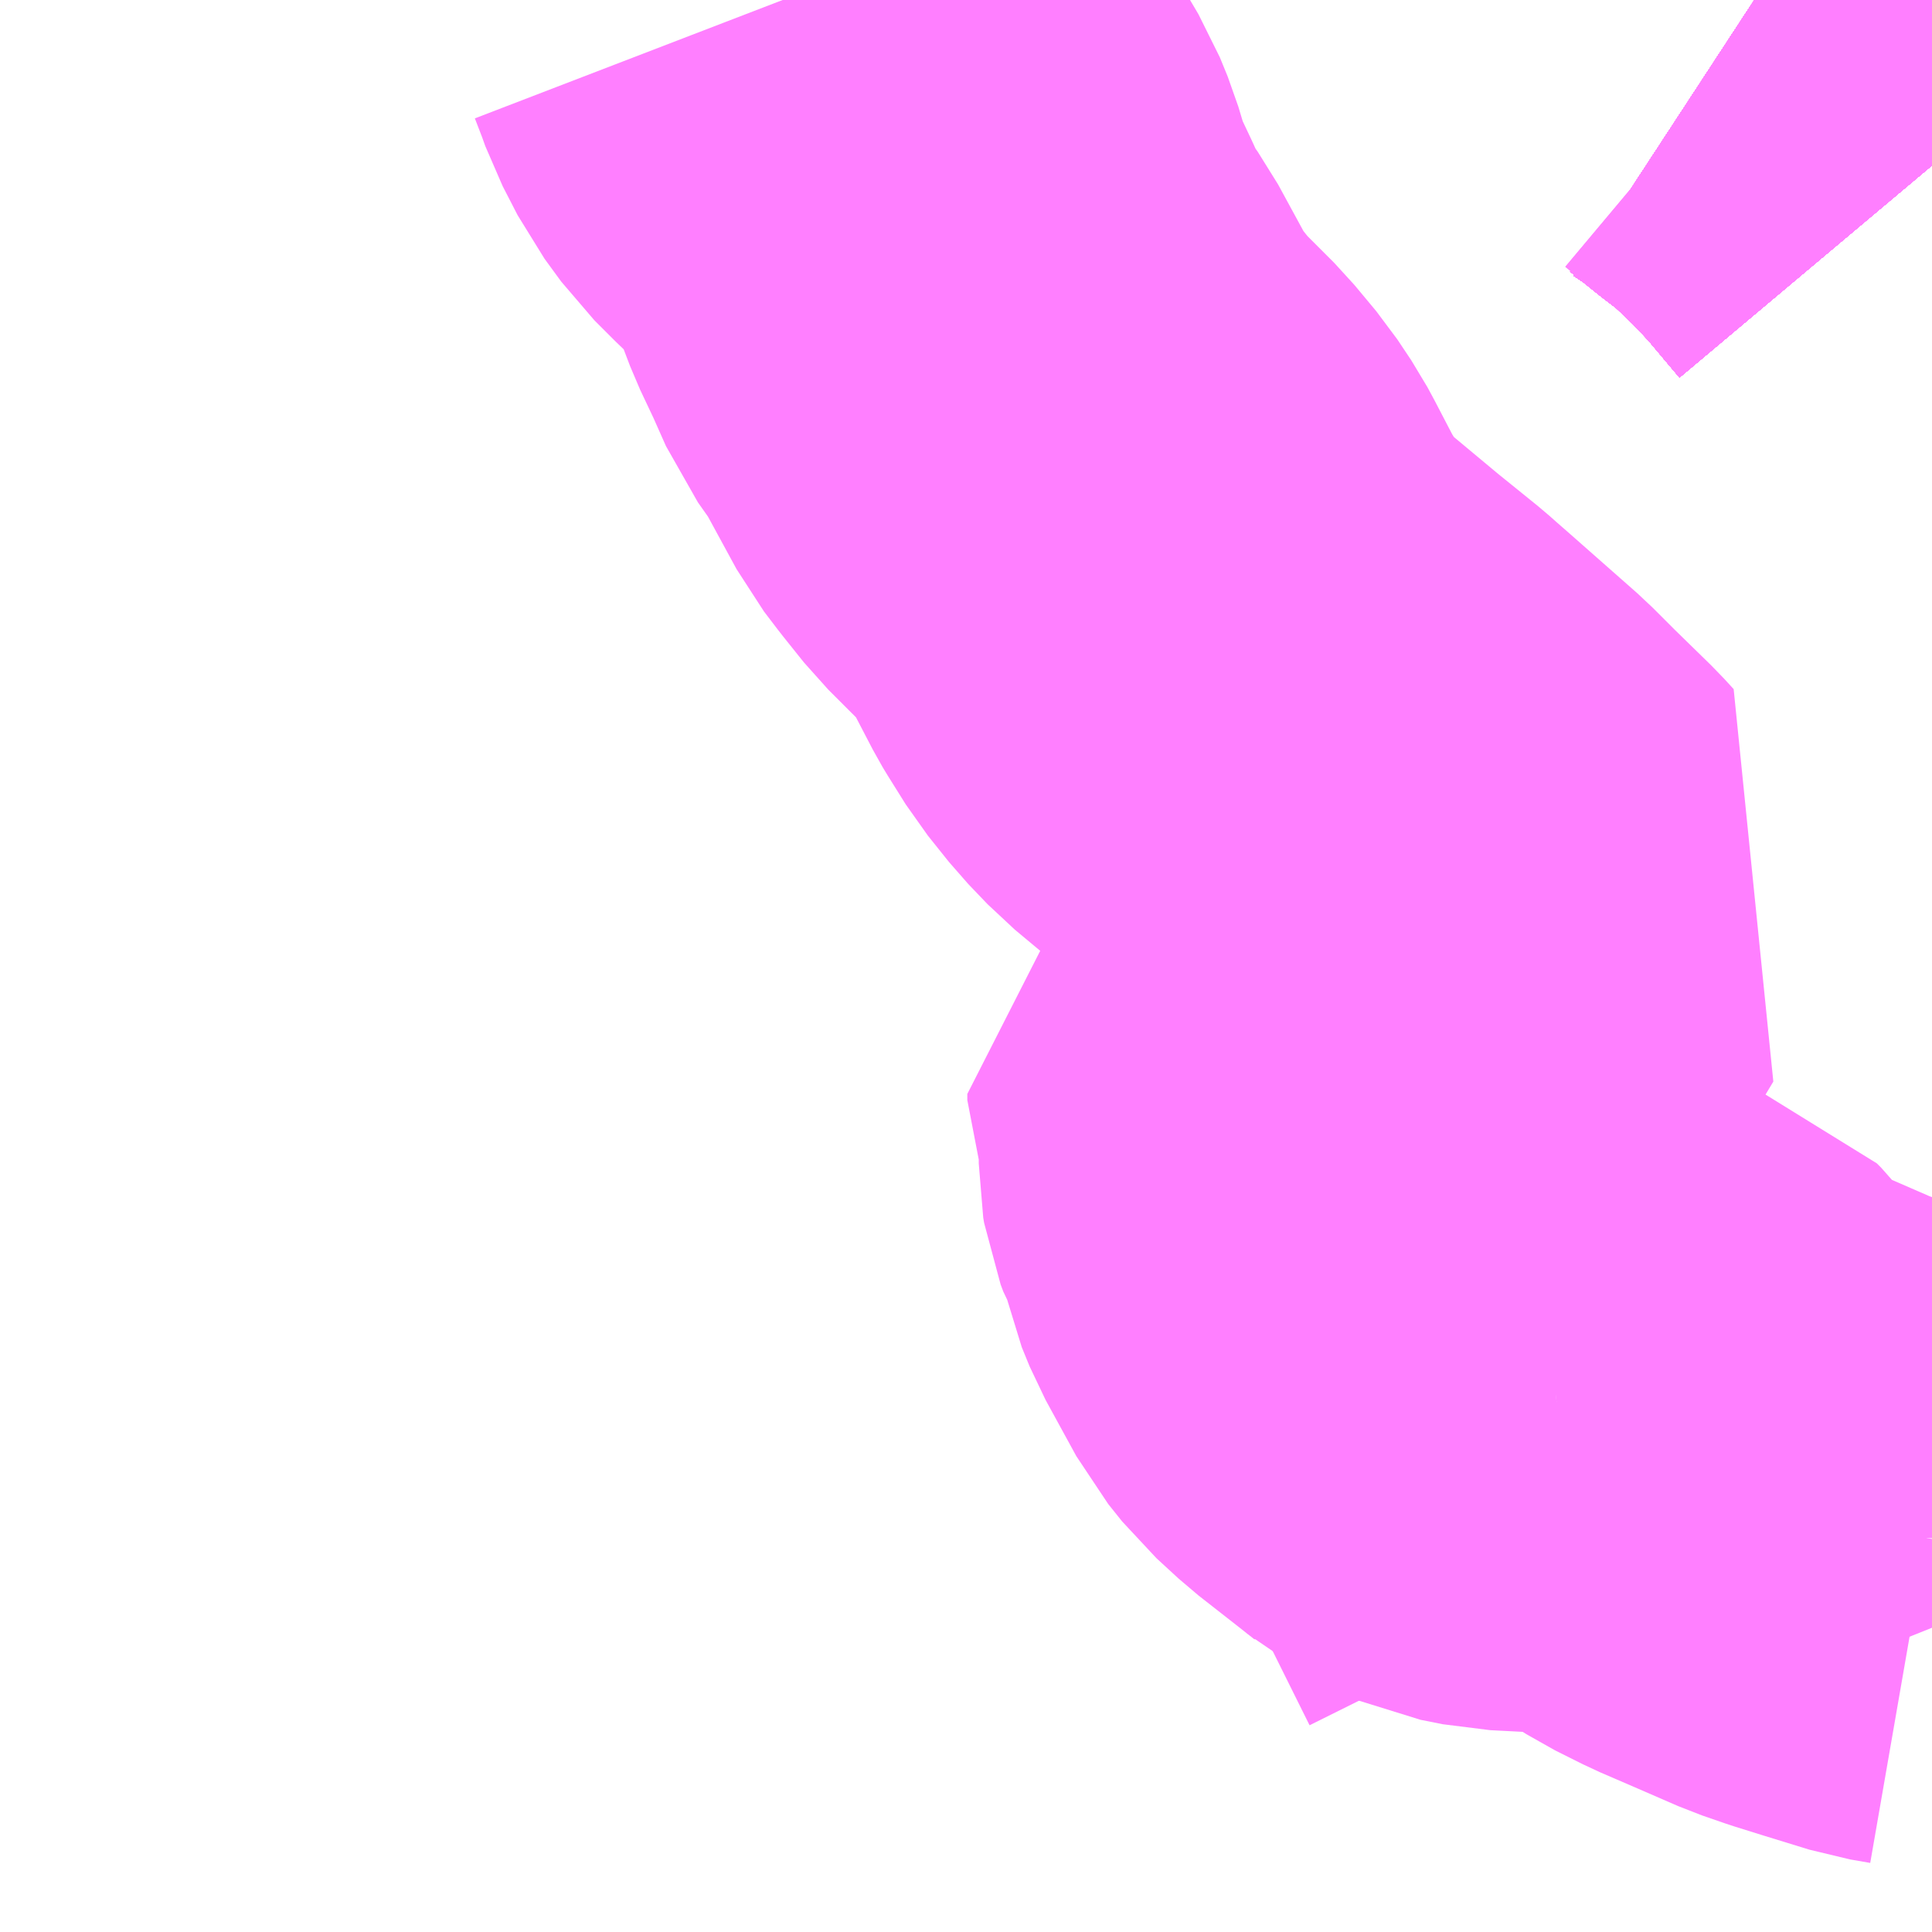 <?xml version="1.0" encoding="UTF-8"?>
<svg  xmlns="http://www.w3.org/2000/svg" xmlns:xlink="http://www.w3.org/1999/xlink" xmlns:go="http://purl.org/svgmap/profile" property="N07_001,N07_002,N07_003,N07_004,N07_005,N07_006,N07_007" viewBox="13816.406 -3596.924 2.197 2.197" go:dataArea="13816.40625 -3596.923828125 2.197265625 2.197265625" >
<globalCoordinateSystem srsName="http://purl.org/crs/84" transform="matrix(100.0,0.0,0.0,-100.0,0.0,0.0)" />
<defs>
 <g id="p0" >
  <circle cx="0.0" cy="0.0" r="3" stroke="green" stroke-width="0.75" vector-effect="non-scaling-stroke" />
 </g>
</defs>
<g fill="none" fill-rule="evenodd" stroke="#FF00FF" stroke-width="0.75" opacity="0.5" vector-effect="non-scaling-stroke" stroke-linejoin="bevel" >
<path content="1,JRバス関東（株）,プレミアム中央ドリーム号/中央ドリーム号/プレミアムドリーム号/ドリーム号/レディースドリーム号/プレミアムレディース,9.4,12.0,12.0," xlink:title="1" d="M13818.603,-3596.736L13818.561,-3596.786L13818.529,-3596.82L13818.488,-3596.859L13818.458,-3596.882L13818.427,-3596.907L13818.401,-3596.924"/>
<path content="1,JRバス関東（株）,中央ドリーム名古屋号,1.0,1.0,1.0," xlink:title="1" d="M13818.603,-3596.736L13818.561,-3596.786L13818.529,-3596.82L13818.488,-3596.859L13818.458,-3596.882L13818.427,-3596.907L13818.401,-3596.924"/>
<path content="1,JRバス関東（株）,中央ライナー,2.5,2.5,2.5," xlink:title="1" d="M13818.603,-3596.736L13818.561,-3596.786L13818.529,-3596.82L13818.488,-3596.859L13818.458,-3596.882L13818.427,-3596.907L13818.401,-3596.924"/>
<path content="1,JRバス関東（株）,新宿～諏訪駅・岡谷駅,2.0,2.0,2.0," xlink:title="1" d="M13818.603,-3596.736L13818.561,-3596.786L13818.529,-3596.82L13818.488,-3596.859L13818.458,-3596.882L13818.427,-3596.907L13818.401,-3596.924"/>
<path content="1,JRバス関東（株）,東海道昼特急号/中央道昼特急号/青春昼特急号/プレミアム昼特急号,7.2,9.0,9.0," xlink:title="1" d="M13818.603,-3596.736L13818.561,-3596.786L13818.529,-3596.82L13818.488,-3596.859L13818.458,-3596.882L13818.427,-3596.907L13818.401,-3596.924"/>
<path content="1,JRバス関東（株）,青春中央ドリーム号/青春中央エコドリーム号/青春ドリーム号/青春レディースドリーム号/青春エコドリーム号/超得割青春号,10.0,14.0,14.0," xlink:title="1" d="M13818.603,-3596.736L13818.561,-3596.786L13818.529,-3596.82L13818.488,-3596.859L13818.458,-3596.882L13818.427,-3596.907L13818.401,-3596.924"/>
<path content="1,JR東海バス（株）,中央ドリームなごや号,1.0,1.0,1.0," xlink:title="1" d="M13818.401,-3596.924L13818.427,-3596.907L13818.458,-3596.882L13818.488,-3596.859L13818.529,-3596.82L13818.561,-3596.786L13818.603,-3596.736"/>
<path content="1,JR東海バス（株）,名古屋ライナー甲府線,3.0,3.0,3.0," xlink:title="1" d="M13818.401,-3596.924L13818.427,-3596.907L13818.458,-3596.882L13818.488,-3596.859L13818.529,-3596.82L13818.561,-3596.786L13818.603,-3596.736"/>
<path content="1,おんたけ交通（株）,木曽福島・新宿線,2.0,2.0,2.0," xlink:title="1" d="M13818.401,-3596.924L13818.427,-3596.907L13818.458,-3596.882L13818.488,-3596.859L13818.529,-3596.82L13818.561,-3596.786L13818.603,-3596.736"/>
<path content="1,ロウズ観光（株）,岡山・倉敷～東京,1.0,1.0,1.0," xlink:title="1" d="M13818.401,-3596.924L13818.427,-3596.907L13818.458,-3596.882L13818.488,-3596.859L13818.529,-3596.82L13818.561,-3596.786L13818.603,-3596.736"/>
<path content="1,三交伊勢志摩交通（株）,鳥羽・伊勢～東京・大宮,2.0,2.0,2.0," xlink:title="1" d="M13818.401,-3596.924L13818.427,-3596.907L13818.458,-3596.882L13818.488,-3596.859L13818.529,-3596.82L13818.561,-3596.786L13818.603,-3596.736"/>
<path content="1,三重交通（株）,鳥羽・伊勢～東京・大宮,2.0,2.0,2.0," xlink:title="1" d="M13818.401,-3596.924L13818.427,-3596.907L13818.458,-3596.882L13818.488,-3596.859L13818.529,-3596.82L13818.561,-3596.786L13818.603,-3596.736"/>
<path content="1,下津井電鉄（株）,岡山～東京線,1.0,1.0,1.0," xlink:title="1" d="M13818.401,-3596.924L13818.427,-3596.907L13818.458,-3596.882L13818.488,-3596.859L13818.529,-3596.82L13818.561,-3596.786L13818.603,-3596.736"/>
<path content="1,両備ホールディングス（株）,マスカット　倉敷～新宿線,1.0,1.0,1.0," xlink:title="1" d="M13818.401,-3596.924L13818.427,-3596.907L13818.458,-3596.882L13818.488,-3596.859L13818.529,-3596.82L13818.561,-3596.786L13818.603,-3596.736"/>
<path content="1,中国JRバス（株）,津和野・益田・浜田・三次～東京　いわみエクスプレス,1.0,1.0,1.0," xlink:title="1" d="M13818.401,-3596.924L13818.427,-3596.907L13818.458,-3596.882L13818.488,-3596.859L13818.529,-3596.82L13818.561,-3596.786L13818.603,-3596.736"/>
<path content="1,京王バス南（株）,新宿・渋谷～大阪（阪急梅田）線,1.0,1.0,1.0," xlink:title="1" d="M13818.401,-3596.924L13818.427,-3596.907L13818.458,-3596.882L13818.488,-3596.859L13818.529,-3596.82L13818.561,-3596.786L13818.603,-3596.736"/>
<path content="1,京王バス南（株）,新宿～伊那・飯田線,9.0,9.0,9.0," xlink:title="1" d="M13818.603,-3596.736L13818.561,-3596.786L13818.529,-3596.82L13818.488,-3596.859L13818.458,-3596.882L13818.427,-3596.907L13818.401,-3596.924"/>
<path content="1,京王バス南（株）,新宿～名古屋線,2.0,2.0,2.0," xlink:title="1" d="M13818.401,-3596.924L13818.427,-3596.907L13818.458,-3596.882L13818.488,-3596.859L13818.529,-3596.82L13818.561,-3596.786L13818.603,-3596.736"/>
<path content="1,京王バス南（株）,新宿～木曽福島線,1.0,1.0,1.0," xlink:title="1" d="M13818.603,-3596.736L13818.561,-3596.786L13818.529,-3596.82L13818.488,-3596.859L13818.458,-3596.882L13818.427,-3596.907L13818.401,-3596.924"/>
<path content="1,京王バス南（株）,新宿～白馬線,2.0,2.0,2.0," xlink:title="1" d="M13818.603,-3596.736L13818.562,-3596.786L13818.529,-3596.82L13818.488,-3596.859L13818.458,-3596.882L13818.427,-3596.908L13818.401,-3596.924"/>
<path content="1,京王バス南（株）,新宿～諏訪・岡谷・茅野線,6.0,6.0,6.0," xlink:title="1" d="M13818.603,-3596.736L13818.561,-3596.786L13818.529,-3596.82L13818.488,-3596.859L13818.458,-3596.882L13818.427,-3596.907L13818.401,-3596.924"/>
<path content="1,京王バス南（株）,新宿～飛騨高山線,3.0,3.0,3.0," xlink:title="1" d="M13818.603,-3596.736L13818.562,-3596.786L13818.529,-3596.82L13818.488,-3596.859L13818.458,-3596.882L13818.427,-3596.908L13818.401,-3596.924"/>
<path content="1,伊予鉄道（株）,オレンジライナーえひめ　八幡浜・松山⇔東京,1.0,1.0,1.0," xlink:title="1" d="M13818.401,-3596.924L13818.427,-3596.907L13818.458,-3596.882L13818.488,-3596.859L13818.529,-3596.82L13818.561,-3596.786L13818.603,-3596.736"/>
<path content="1,伊那バス（株）,伊那線,16.0,16.0,16.0," xlink:title="1" d="M13818.401,-3596.924L13818.427,-3596.907L13818.458,-3596.882L13818.488,-3596.859L13818.529,-3596.82L13818.561,-3596.786L13818.603,-3596.736"/>
<path content="1,伊那バス（株）,横浜線,17.0,17.0,17.0," xlink:title="1" d="M13818.603,-3596.736L13818.561,-3596.786L13818.529,-3596.82L13818.488,-3596.859L13818.458,-3596.882L13818.427,-3596.907L13818.401,-3596.924"/>
<path content="1,伊那バス（株）,飯田線,2.0,2.0,2.0," xlink:title="1" d="M13818.603,-3596.736L13818.561,-3596.786L13818.529,-3596.82L13818.488,-3596.859L13818.458,-3596.882L13818.427,-3596.907L13818.401,-3596.924"/>
<path content="1,信南交通（株）,新宿線_01_on,5.5,5.5,5.5," xlink:title="1" d="M13818.603,-3596.736L13818.561,-3596.786L13818.529,-3596.82L13818.488,-3596.859L13818.458,-3596.882L13818.427,-3596.907L13818.401,-3596.924"/>
<path content="1,信南交通（株）,新宿線_02_on,5.5,5.5,5.5," xlink:title="1" d="M13818.401,-3596.924L13818.427,-3596.907L13818.458,-3596.882L13818.488,-3596.859L13818.529,-3596.82L13818.561,-3596.786L13818.603,-3596.736"/>
<path content="1,信南交通（株）,横浜線,2.0,2.0,2.0," xlink:title="1" d="M13818.603,-3596.736L13818.561,-3596.786L13818.529,-3596.82L13818.488,-3596.859L13818.458,-3596.882L13818.427,-3596.907L13818.401,-3596.924"/>
<path content="1,名鉄バス（株）,名古屋～新宿,4.0,4.0,4.0," xlink:title="1" d="M13818.401,-3596.924L13818.427,-3596.907L13818.458,-3596.882L13818.488,-3596.859L13818.529,-3596.82L13818.561,-3596.786L13818.603,-3596.736"/>
<path content="1,国際十王交通（株）,京都・大阪線,1.0,1.0,1.0," xlink:title="1" d="M13818.603,-3596.736L13818.561,-3596.786L13818.529,-3596.82L13818.488,-3596.859L13818.458,-3596.882L13818.427,-3596.907L13818.401,-3596.924"/>
<path content="1,富士急山梨バス（株）,リゾートエクスプレス,0.0,0.3,0.3," xlink:title="1" d="M13818.401,-3596.924L13818.427,-3596.907L13818.458,-3596.882L13818.488,-3596.859L13818.529,-3596.82L13818.561,-3596.786L13818.603,-3596.736"/>
<path content="1,富士急行（株）,リゾートエクスプレス,0.8,0.8,0.8," xlink:title="1" d="M13818.401,-3596.924L13818.427,-3596.907L13818.458,-3596.882L13818.488,-3596.859L13818.529,-3596.82L13818.561,-3596.786L13818.603,-3596.736"/>
<path content="1,富士急行（株）,伊那・駒ヶ根～新宿線,16.0,16.0,16.0," xlink:title="1" d="M13818.401,-3596.924L13818.427,-3596.907L13818.458,-3596.882L13818.488,-3596.859L13818.529,-3596.82L13818.561,-3596.786L13818.603,-3596.736"/>
<path content="1,富士急行（株）,諏訪・岡谷～新宿線,15.0,15.0,15.0," xlink:title="1" d="M13818.401,-3596.924L13818.427,-3596.907L13818.458,-3596.882L13818.488,-3596.859L13818.529,-3596.82L13818.561,-3596.786L13818.603,-3596.736"/>
<path content="1,山梨交通（株）,甲府～京都・大阪線,2.0,2.0,2.0," xlink:title="1" d="M13818.401,-3596.924L13818.427,-3596.907L13818.458,-3596.882L13818.488,-3596.859L13818.529,-3596.82L13818.561,-3596.786L13818.603,-3596.736"/>
<path content="1,山梨交通（株）,竜王・甲府～名古屋線,3.0,3.0,3.0," xlink:title="1" d="M13818.401,-3596.924L13818.427,-3596.907L13818.458,-3596.882L13818.488,-3596.859L13818.529,-3596.82L13818.561,-3596.786L13818.603,-3596.736"/>
<path content="1,山梨交通（株）,諏訪・岡谷～新宿線,17.0,17.0,17.0," xlink:title="1" d="M13818.603,-3596.736L13818.561,-3596.786L13818.529,-3596.82L13818.488,-3596.859L13818.458,-3596.882L13818.427,-3596.907L13818.401,-3596.924"/>
<path content="1,山梨交通（株）,駒ヶ根～新宿,2.0,2.0,2.0," xlink:title="1" d="M13818.401,-3596.924L13818.427,-3596.907L13818.458,-3596.882L13818.488,-3596.859L13818.529,-3596.82L13818.561,-3596.786L13818.603,-3596.736"/>
<path content="1,山陽電気鉄道（株）,レッツ号　神戸・大阪・京都～東京（立川）線,1.0,1.0,1.0," xlink:title="1" d="M13818.401,-3596.924L13818.427,-3596.907L13818.458,-3596.882L13818.488,-3596.859L13818.529,-3596.82L13818.561,-3596.786L13818.603,-3596.736"/>
<path content="1,岐阜バス観光（株）,高速新宿線,1.0,1.0,1.0," xlink:title="1" d="M13818.401,-3596.924L13818.427,-3596.907L13818.458,-3596.882L13818.488,-3596.859L13818.529,-3596.82L13818.561,-3596.786L13818.603,-3596.736"/>
<path content="1,川中島バス（株）,特急白馬～新宿線,2.0,2.0,2.0," xlink:title="1" d="M13818.401,-3596.924L13818.427,-3596.907L13818.458,-3596.882L13818.488,-3596.859L13818.529,-3596.82L13818.561,-3596.786L13818.603,-3596.736"/>
<path content="1,東濃鉄道（株）,中央ライナー号,1.0,1.0,1.0," xlink:title="1" d="M13818.401,-3596.924L13818.427,-3596.907L13818.458,-3596.882L13818.488,-3596.859L13818.529,-3596.82L13818.561,-3596.786L13818.603,-3596.736"/>
<path content="1,松本電気鉄道（株）,特急松本新宿線,11.0,11.0,11.0," xlink:title="1" d="M13818.401,-3596.924L13818.427,-3596.907L13818.458,-3596.882L13818.488,-3596.859L13818.529,-3596.82L13818.561,-3596.786L13818.603,-3596.736"/>
<path content="1,松本電気鉄道（株）,特急白馬新宿線,4.0,4.0,4.0," xlink:title="1" d="M13818.401,-3596.924L13818.427,-3596.907L13818.458,-3596.882L13818.488,-3596.859L13818.529,-3596.82L13818.561,-3596.786L13818.603,-3596.736"/>
<path content="1,濃飛乗合自動車（株）,新宿線,2.0,2.0,2.0," xlink:title="1" d="M13818.401,-3596.924L13818.427,-3596.907L13818.458,-3596.882L13818.488,-3596.859L13818.529,-3596.82L13818.561,-3596.786L13818.603,-3596.736"/>
<path content="1,石見交通（株）,いわみEX　東京線,1.0,1.0,1.0," xlink:title="1" d="M13818.401,-3596.924L13818.427,-3596.907L13818.458,-3596.882L13818.488,-3596.859L13818.529,-3596.82L13818.561,-3596.786L13818.603,-3596.736"/>
<path content="1,立川バス（株）,立川駅～京都・大阪～神戸三宮線,1.0,1.0,1.0," xlink:title="1" d="M13818.401,-3596.924L13818.427,-3596.907L13818.458,-3596.882L13818.488,-3596.859L13818.529,-3596.82L13818.561,-3596.786L13818.603,-3596.736"/>
<path content="1,西東京バス（株）,オレンジライナー号,1.0,1.0,1.0," xlink:title="1" d="M13818.401,-3596.924L13818.427,-3596.907L13818.458,-3596.882L13818.488,-3596.859L13818.529,-3596.82L13818.561,-3596.786L13818.603,-3596.736"/>
<path content="1,西武バス（株）,三都線,1.0,1.0,1.0," xlink:title="1" d="M13818.603,-3596.736L13818.561,-3596.786L13818.529,-3596.82L13818.488,-3596.859L13818.458,-3596.882L13818.427,-3596.907L13818.401,-3596.924"/>
<path content="1,西武バス（株）,伊勢・鳥羽線,2.0,2.0,2.0," xlink:title="1" d="M13818.603,-3596.736L13818.561,-3596.786L13818.529,-3596.82L13818.488,-3596.859L13818.458,-3596.882L13818.427,-3596.907L13818.401,-3596.924"/>
<path content="1,諏訪バス（株）,岡谷・諏訪・茅野～新宿線_01_on,17.0,17.0,17.0," xlink:title="1" d="M13818.401,-3596.924L13818.427,-3596.907L13818.458,-3596.882L13818.488,-3596.859L13818.529,-3596.82L13818.561,-3596.786L13818.603,-3596.736"/>
<path content="1,諏訪バス（株）,岡谷・諏訪・茅野～新宿線_02_on,17.0,17.0,17.0," xlink:title="1" d="M13818.401,-3596.924L13818.427,-3596.907L13818.458,-3596.882L13818.488,-3596.859L13818.529,-3596.82L13818.561,-3596.786L13818.603,-3596.736"/>
<path content="1,諏訪バス（株）,岡谷・諏訪・茅野～新宿線_03_on,17.0,17.0,17.0," xlink:title="1" d="M13818.401,-3596.924L13818.427,-3596.907L13818.458,-3596.882L13818.488,-3596.859L13818.529,-3596.82L13818.561,-3596.786L13818.603,-3596.736"/>
<path content="1,諏訪バス（株）,飯田～新宿線,12.0,12.0,12.0," xlink:title="1" d="M13818.603,-3596.736L13818.561,-3596.786L13818.529,-3596.82L13818.488,-3596.859L13818.458,-3596.882L13818.427,-3596.907L13818.401,-3596.924"/>
<path content="1,諏訪バス（株）,駒ヶ根・伊那～新宿線,11.0,11.0,11.0," xlink:title="1" d="M13818.401,-3596.924L13818.427,-3596.907L13818.458,-3596.882L13818.488,-3596.859L13818.529,-3596.82L13818.561,-3596.786L13818.603,-3596.736"/>
<path content="1,近鉄バス（株）,大阪・京都⇔甲府,2.0,2.0,2.0," xlink:title="1" d="M13818.401,-3596.924L13818.427,-3596.907L13818.458,-3596.882L13818.488,-3596.859L13818.529,-3596.82L13818.561,-3596.786L13818.603,-3596.736"/>
<path content="1,近鉄バス（株）,大阪・茨木⇔新宿・八王子,1.0,1.0,1.0," xlink:title="1" d="M13818.401,-3596.924L13818.427,-3596.907L13818.458,-3596.882L13818.488,-3596.859L13818.529,-3596.82L13818.561,-3596.786L13818.603,-3596.736"/>
<path content="1,阪急バス（株）,新宿・渋谷行,1.0,1.0,1.0," xlink:title="1" d="M13818.401,-3596.924L13818.427,-3596.907L13818.458,-3596.882L13818.488,-3596.859L13818.529,-3596.82L13818.561,-3596.786L13818.603,-3596.736"/>
<path content="3,茅野市,御狩野線,3.0,3.0,3.0," xlink:title="3" d="M13818.231,-3595.129L13818.147,-3595.298L13818.17,-3595.318L13818.176,-3595.33"/>
<path content="3,茅野市,御狩野線,3.0,3.0,3.0," xlink:title="3" d="M13818.597,-3595.175L13818.592,-3595.146L13818.591,-3595.133L13818.591,-3595.114L13818.595,-3595.096L13818.601,-3595.078L13818.603,-3595.073"/>
<path content="3,茅野市,御狩野線,3.0,3.0,3.0," xlink:title="3" d="M13818.597,-3595.175L13818.598,-3595.211L13818.598,-3595.249L13818.597,-3595.259L13818.603,-3595.265"/>
<path content="3,茅野市,御狩野線,3.0,3.0,3.0," xlink:title="3" d="M13818.176,-3595.33L13818.193,-3595.332L13818.219,-3595.334L13818.225,-3595.334L13818.269,-3595.338L13818.275,-3595.336L13818.28,-3595.331L13818.308,-3595.295L13818.323,-3595.281L13818.342,-3595.269L13818.374,-3595.253L13818.418,-3595.234L13818.464,-3595.214L13818.49,-3595.205L13818.522,-3595.195L13818.574,-3595.179L13818.597,-3595.175"/>
<path content="3,茅野市,御狩野線,3.0,3.0,3.0," xlink:title="3" d="M13817.296,-3596.924L13817.306,-3596.898L13817.311,-3596.884L13817.328,-3596.851L13817.347,-3596.825L13817.357,-3596.815L13817.371,-3596.801L13817.385,-3596.788L13817.399,-3596.776L13817.423,-3596.752L13817.433,-3596.739L13817.446,-3596.717L13817.455,-3596.695L13817.461,-3596.675L13817.465,-3596.662L13817.473,-3596.641L13817.49,-3596.605L13817.506,-3596.569L13817.53,-3596.535L13817.573,-3596.456L13817.589,-3596.435L13817.613,-3596.405L13817.639,-3596.379L13817.658,-3596.36L13817.683,-3596.33L13817.699,-3596.306L13817.706,-3596.293L13817.731,-3596.245L13817.734,-3596.24L13817.754,-3596.208L13817.778,-3596.178L13817.8,-3596.155L13817.872,-3596.095L13817.919,-3596.057L13817.928,-3596.049L13817.944,-3596.035L13818.02,-3595.968L13818.047,-3595.941L13818.09,-3595.899L13818.101,-3595.887L13818.086,-3595.862L13818.068,-3595.838L13818.061,-3595.829L13818.059,-3595.828L13818.01,-3595.809L13818.009,-3595.809L13817.968,-3595.767L13817.934,-3595.732L13817.929,-3595.727L13817.895,-3595.691L13817.892,-3595.688L13817.881,-3595.68L13817.881,-3595.673L13817.883,-3595.668L13817.894,-3595.641L13817.894,-3595.601L13817.895,-3595.595L13817.898,-3595.587L13817.908,-3595.57L13817.91,-3595.566L13817.911,-3595.553L13817.915,-3595.534L13817.924,-3595.512L13817.959,-3595.448L13817.975,-3595.428L13818,-3595.405L13818.046,-3595.369L13818.065,-3595.354L13818.075,-3595.345L13818.081,-3595.342L13818.095,-3595.336L13818.12,-3595.331L13818.159,-3595.329L13818.176,-3595.33"/>
</g>
</svg>

